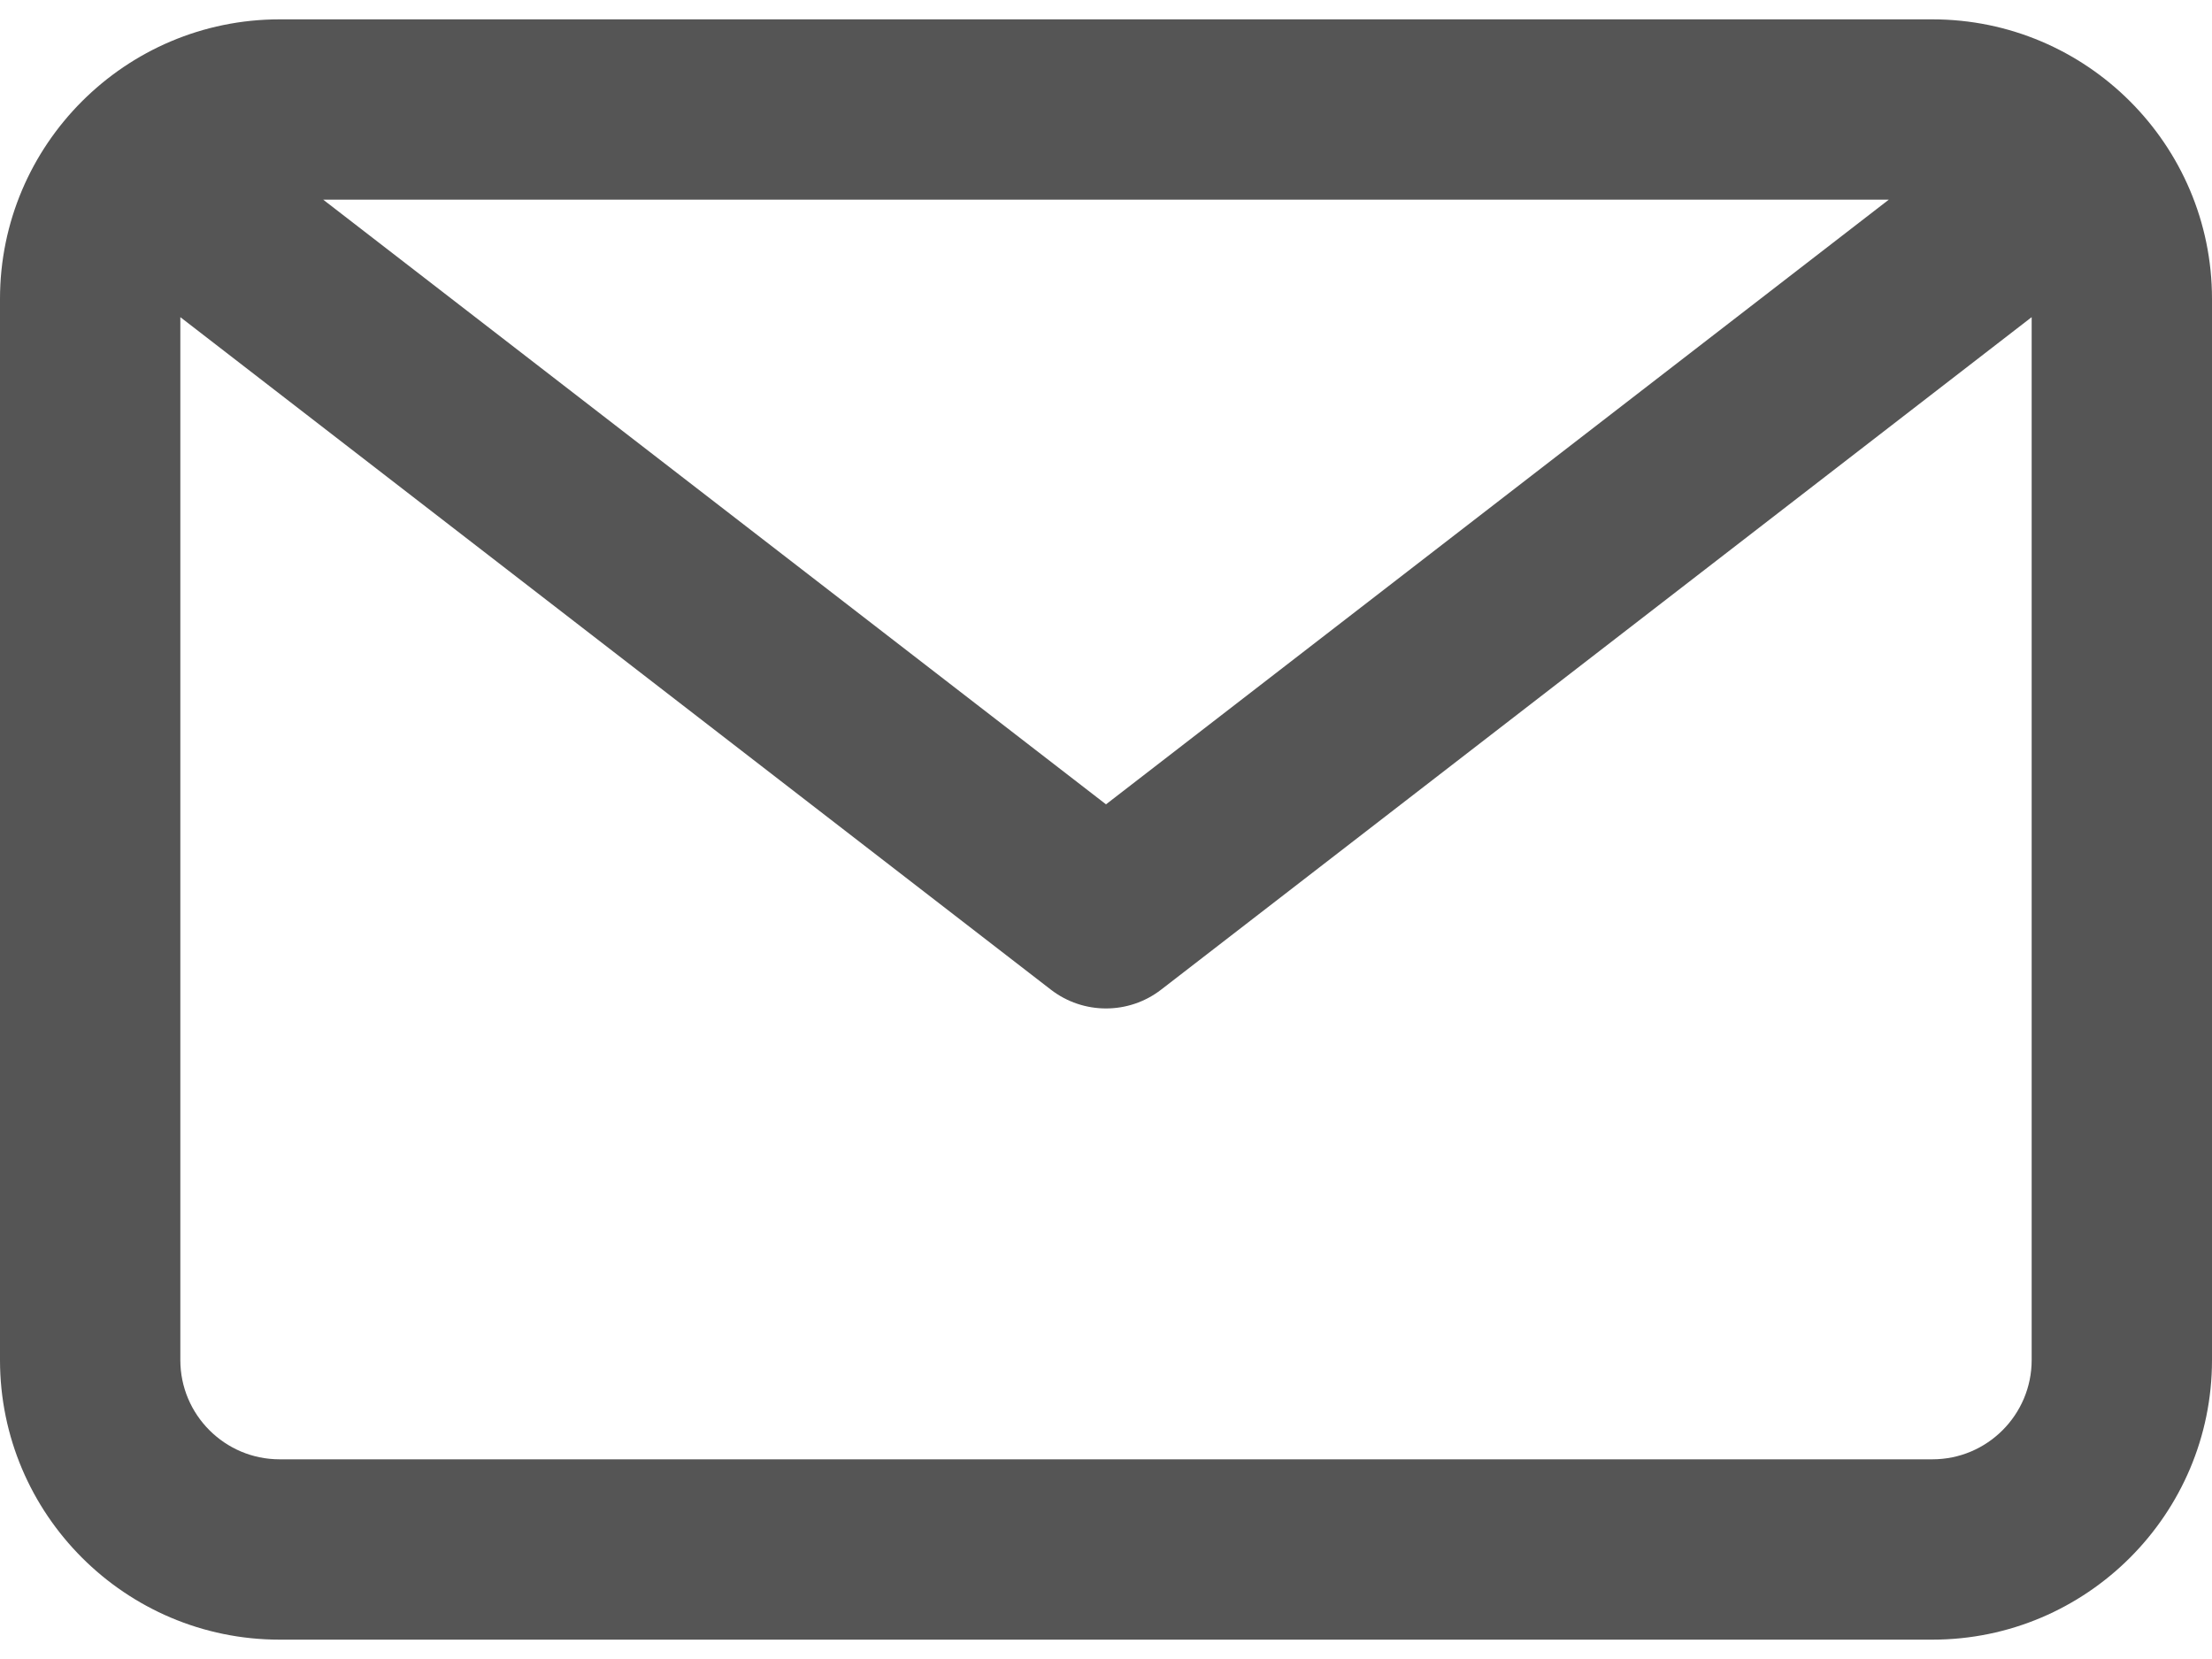 <svg width="40" height="30" viewBox="0 0 40 30" fill="none" xmlns="http://www.w3.org/2000/svg">
<path d="M34.945 0.35H5.055C2.268 0.35 0 2.618 0 5.405V24.594C0 27.382 2.268 29.65 5.055 29.65H34.945C37.732 29.65 40 27.382 40 24.594V5.405C40 2.618 37.732 0.35 34.945 0.35ZM34.155 3.611L20 14.545L5.845 3.611H34.155ZM34.945 26.389H5.055C4.066 26.389 3.261 25.584 3.261 24.595V5.735L19.003 17.896C19.297 18.123 19.648 18.236 20 18.236C20.352 18.236 20.703 18.123 20.997 17.896L36.739 5.735V24.594C36.739 25.584 35.934 26.389 34.945 26.389Z" fill="#555555"/>
</svg>
